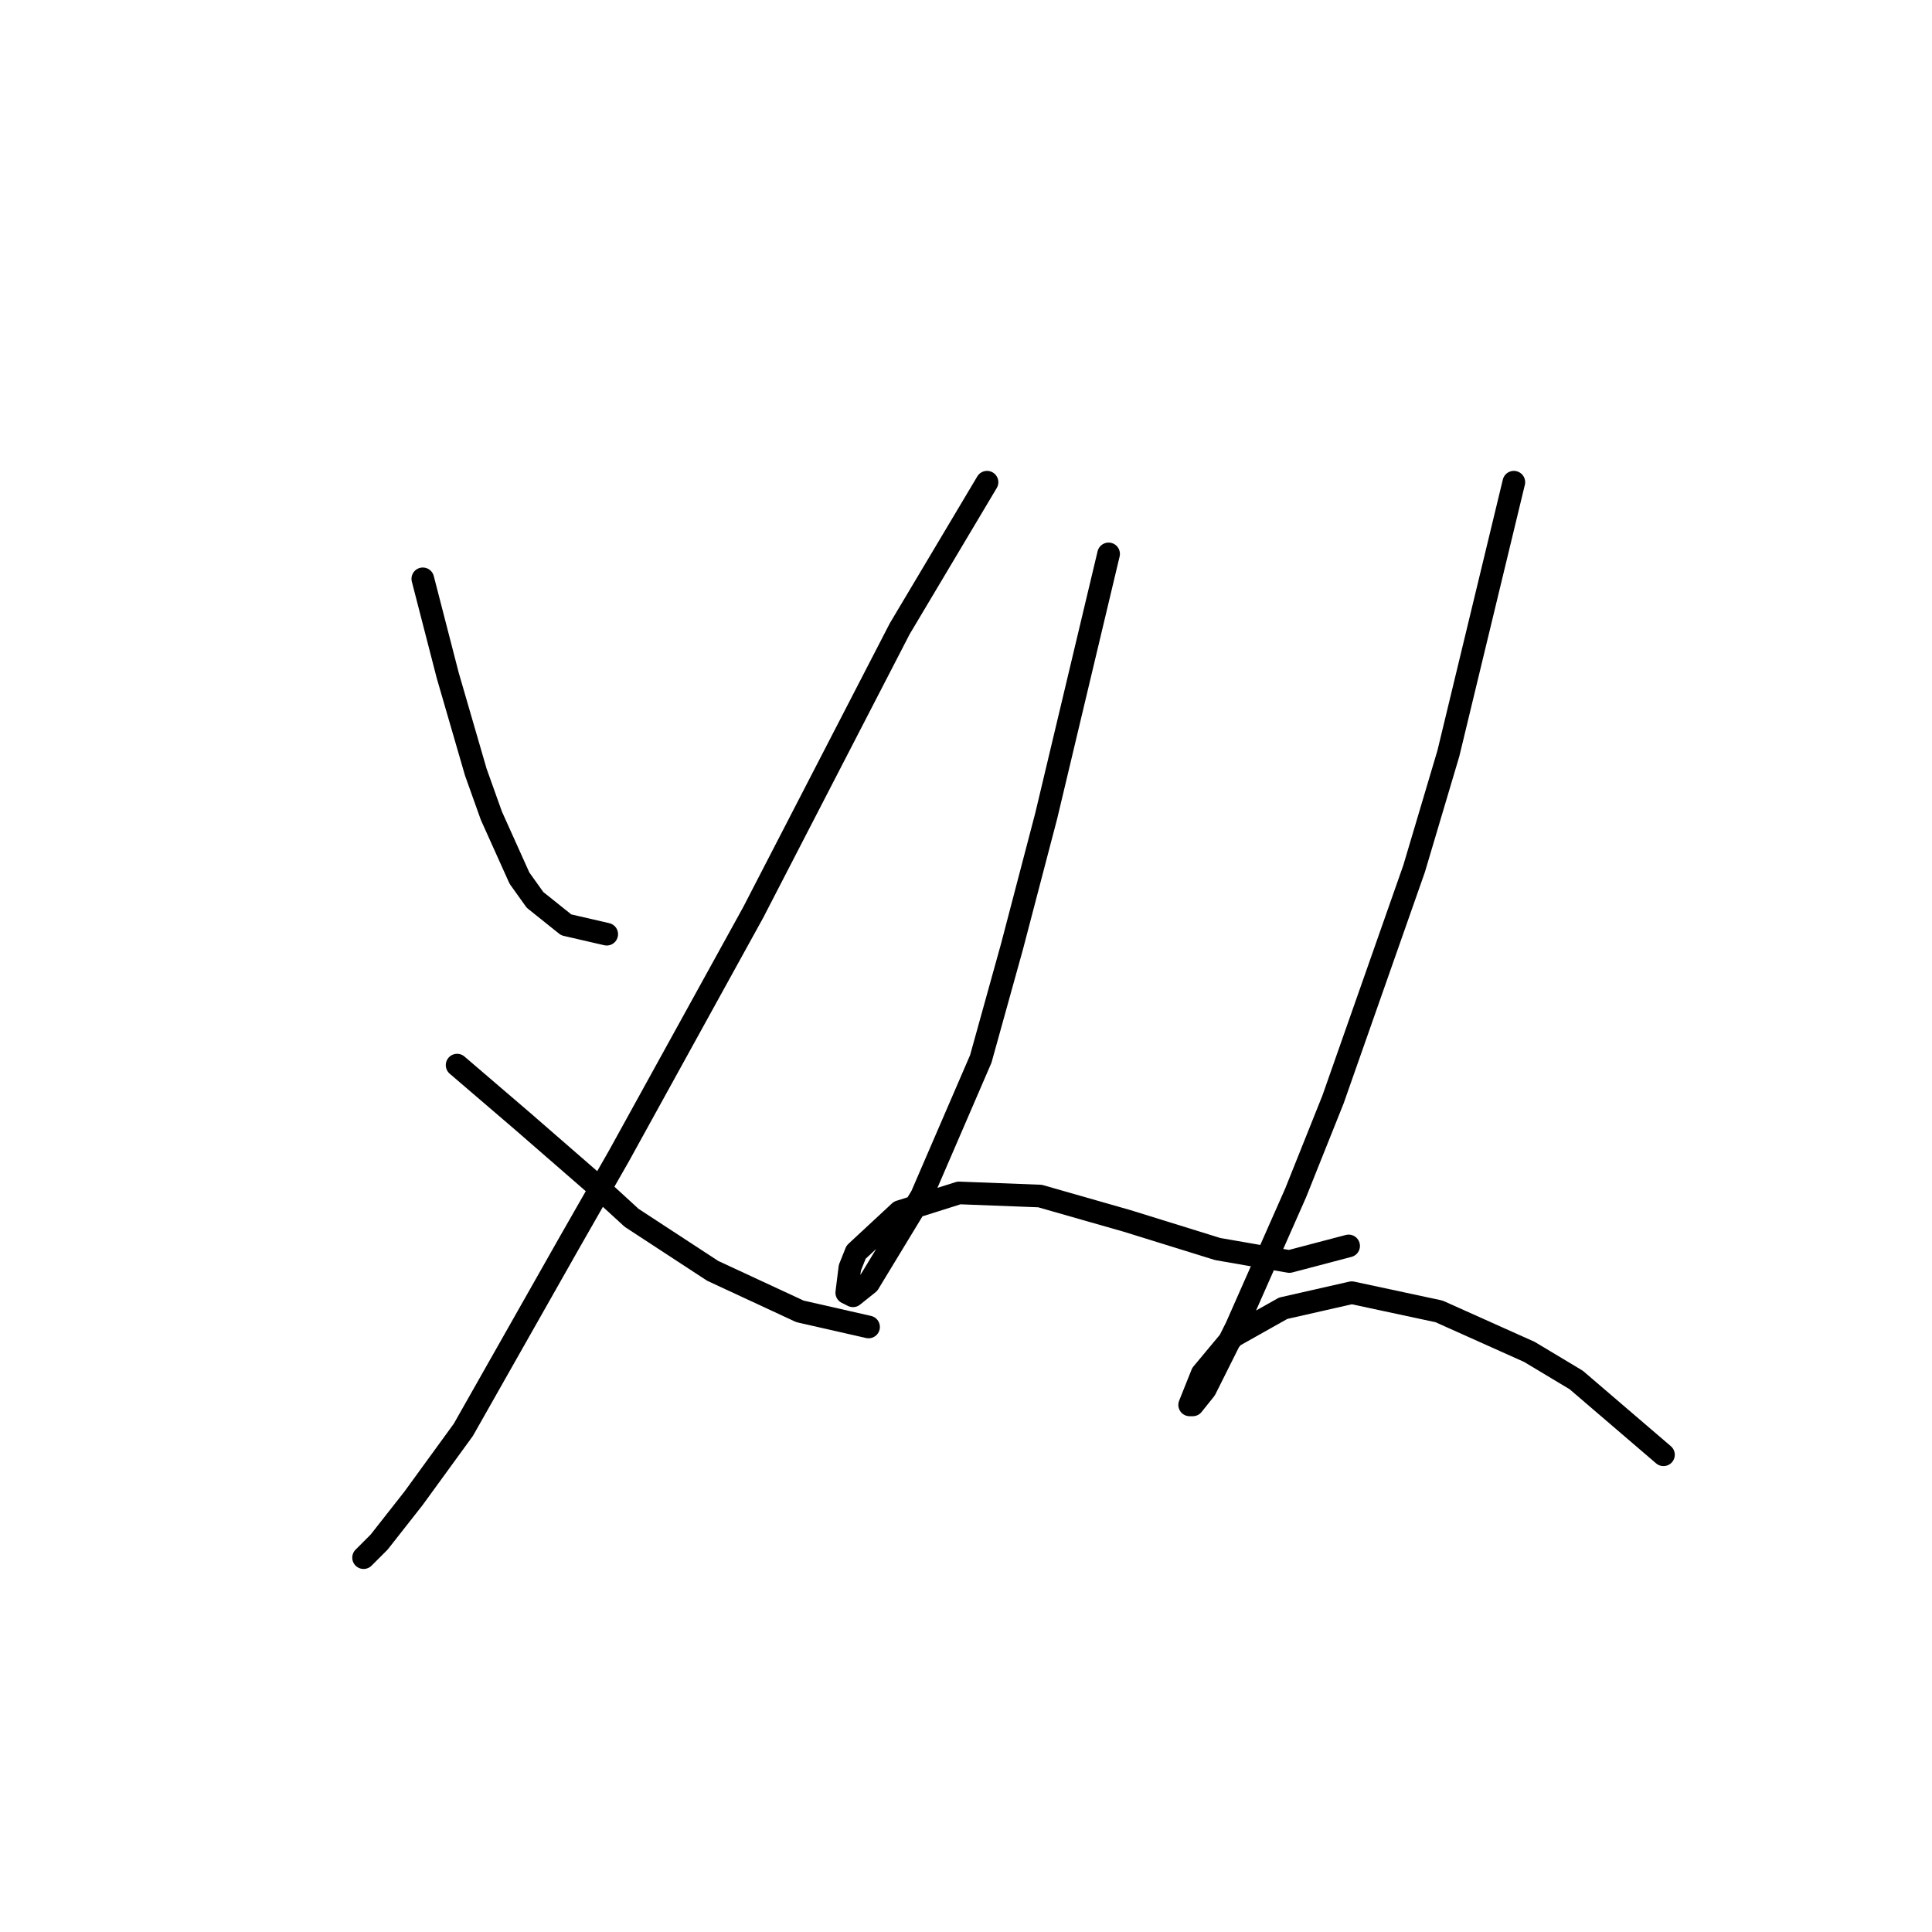 <?xml version="1.0" standalone="no"?>
    <svg width="256" height="256" xmlns="http://www.w3.org/2000/svg" version="1.1">
    <polyline stroke="black" stroke-width="3" stroke-linecap="round" fill="transparent" stroke-linejoin="round" points="56.024 76.698 59.328 89.503 63.046 102.307 65.111 108.09 68.829 116.351 70.894 119.242 75.024 122.547 80.394 123.786 80.394 123.786 " />
        <polyline stroke="black" stroke-width="3" stroke-linecap="round" fill="transparent" stroke-linejoin="round" points="130.786 63.894 119.221 83.307 99.807 120.894 82.046 153.112 75.437 164.678 61.394 189.461 54.785 198.548 50.241 204.331 48.589 205.983 48.176 206.396 48.176 206.396 " />
        <polyline stroke="black" stroke-width="3" stroke-linecap="round" fill="transparent" stroke-linejoin="round" points="60.568 141.134 69.242 148.569 78.742 156.83 83.698 161.373 94.438 168.395 106.003 173.765 115.09 175.83 115.09 175.83 " />
        <polyline stroke="black" stroke-width="3" stroke-linecap="round" fill="transparent" stroke-linejoin="round" points="146.895 73.394 138.634 108.09 134.091 125.438 129.96 140.308 122.112 158.482 115.09 170.047 113.025 171.7 112.199 171.287 112.612 167.982 113.438 165.917 119.221 160.547 127.069 158.069 137.808 158.482 149.373 161.786 161.352 165.504 170.852 167.156 178.7 165.091 178.7 165.091 " />
        <polyline stroke="black" stroke-width="3" stroke-linecap="round" fill="transparent" stroke-linejoin="round" points="200.592 63.894 191.918 99.829 187.374 115.112 176.635 145.677 171.678 158.069 163.83 175.83 159.7 184.091 158.047 186.156 157.634 186.156 159.287 182.026 163.417 177.069 170.026 173.352 179.113 171.287 190.678 173.765 202.657 179.135 208.853 182.852 220.418 192.765 220.418 192.765 " />
        </svg>